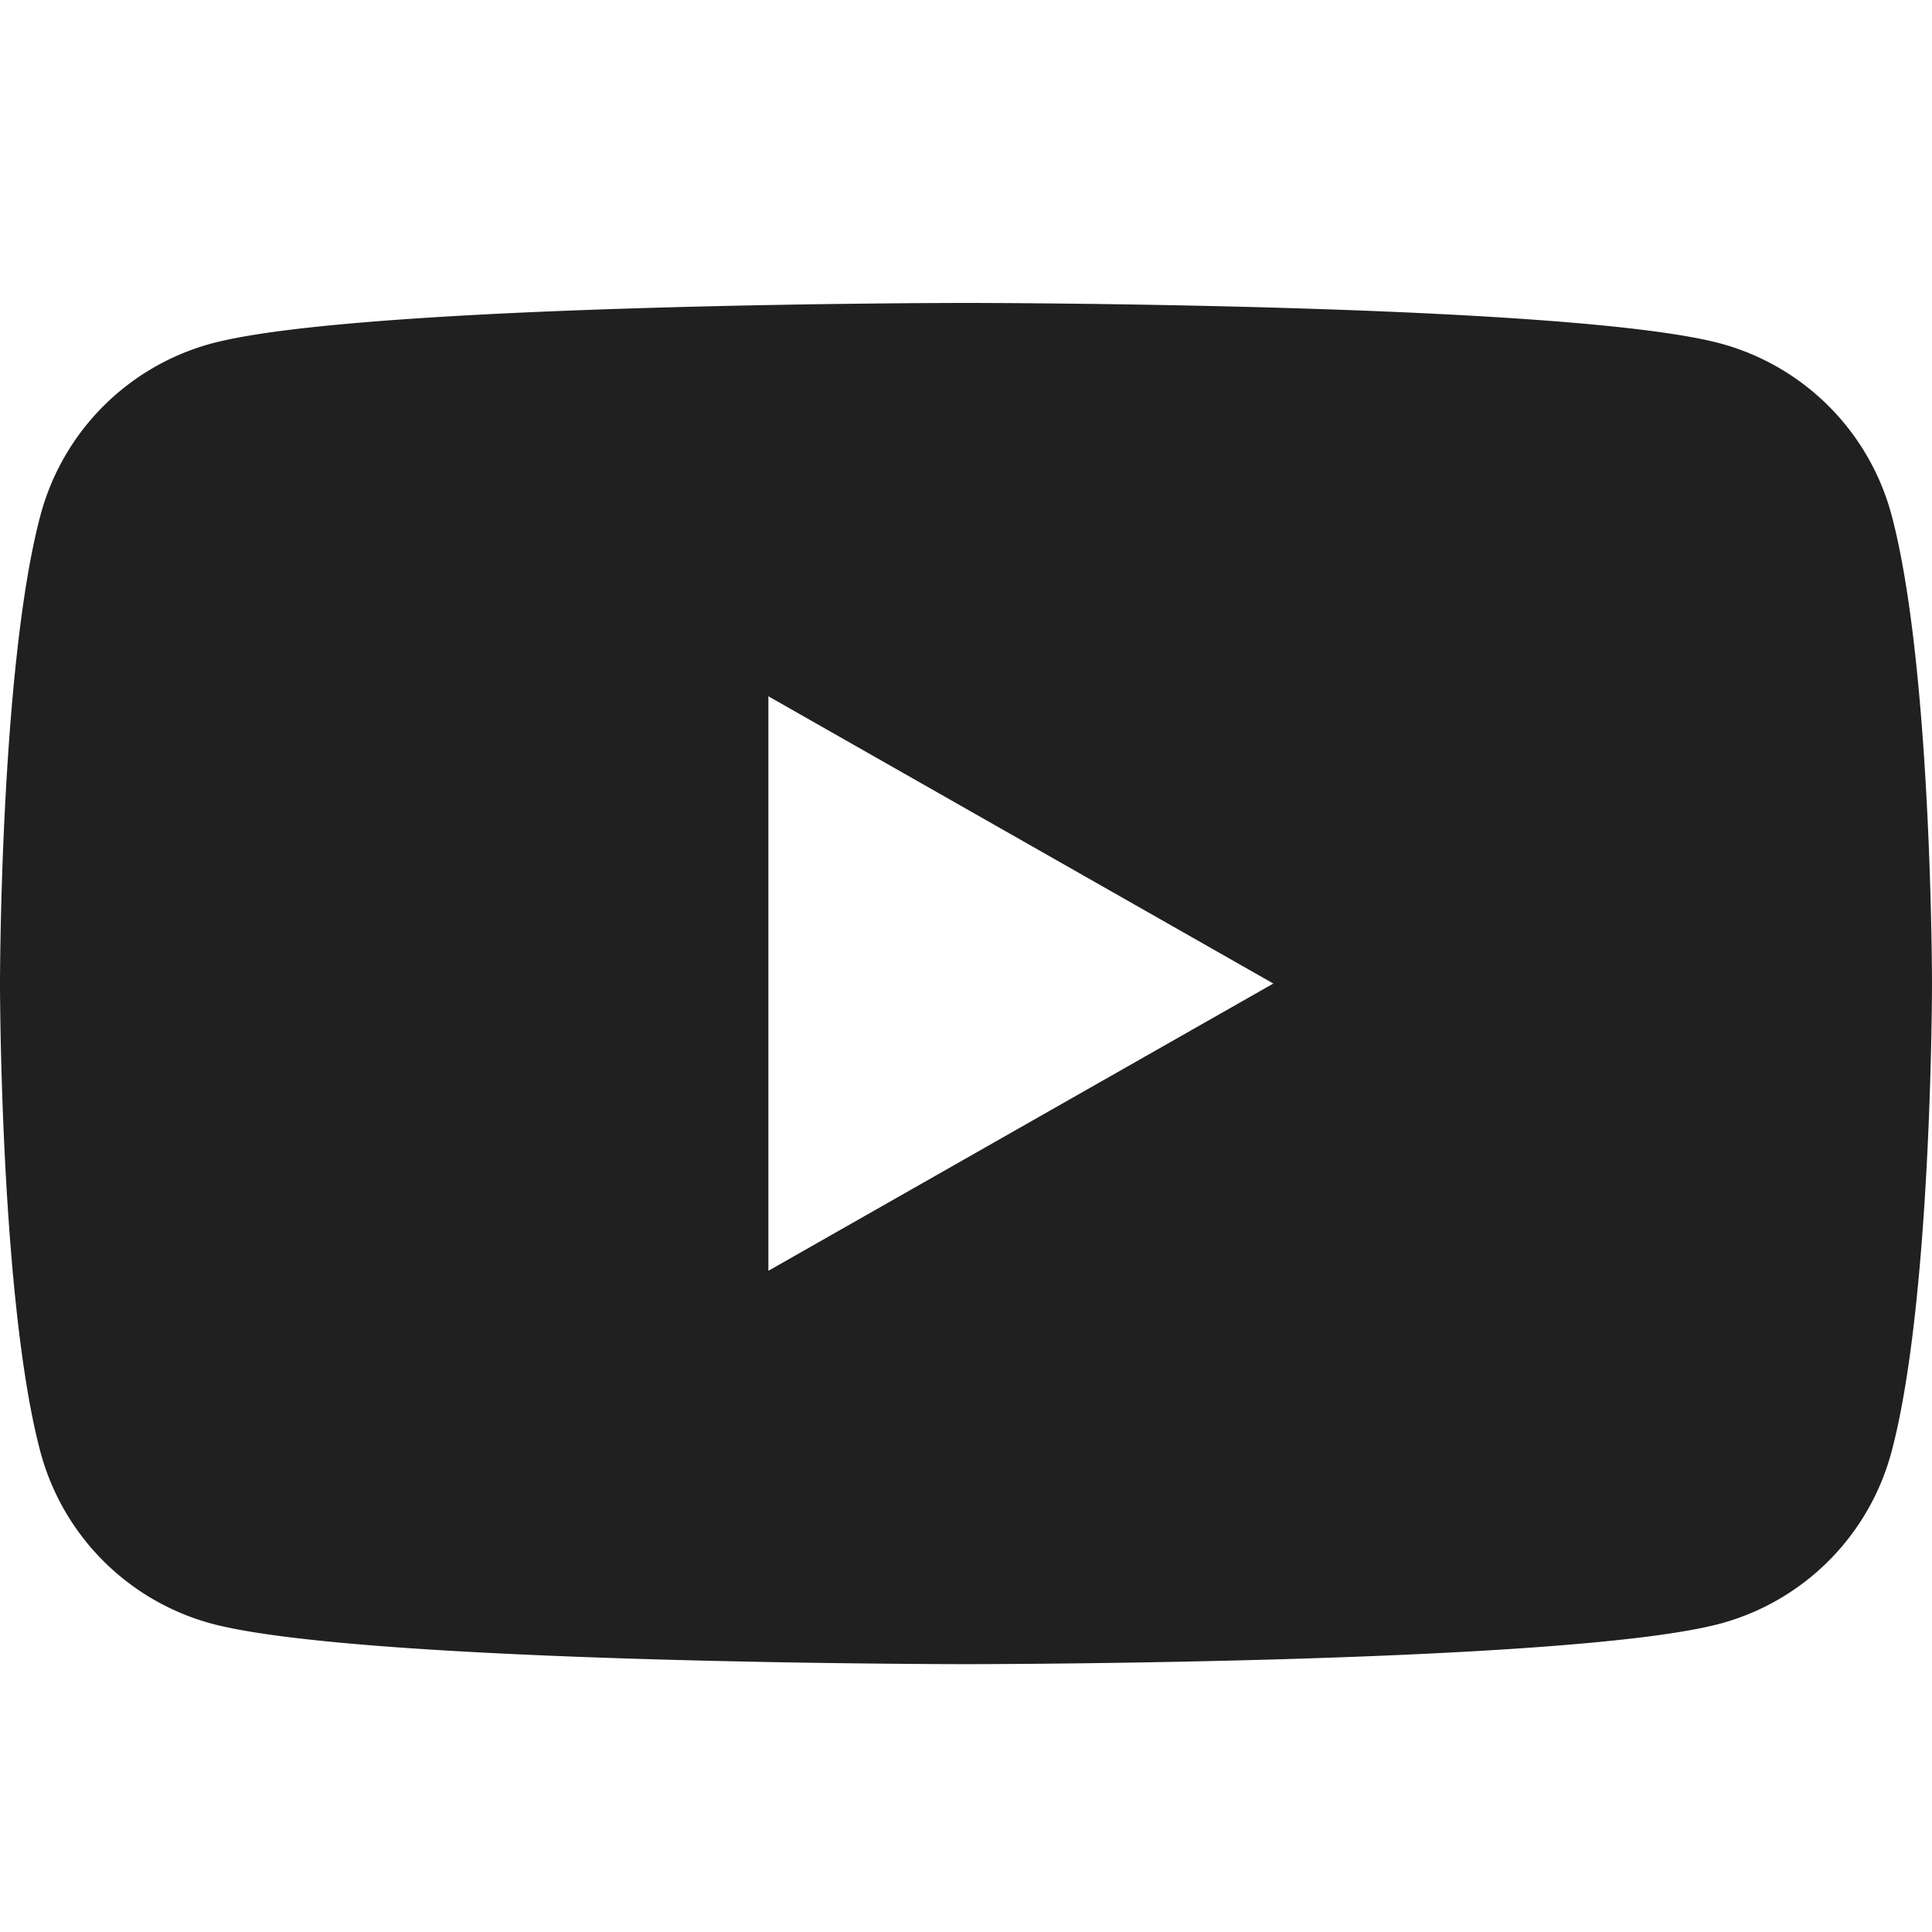 <svg xmlns="http://www.w3.org/2000/svg" width="25" height="25" viewBox="0 0 25 25">
    <path fill="#202020" fill-rule="evenodd" d="M9.943 16.444V9.01l6.534 3.717-6.534 3.717zM24.478 6.67a3.141 3.141 0 0 0-2.21-2.224C20.317 3.92 12.5 3.92 12.5 3.92s-7.818 0-9.767.526A3.141 3.141 0 0 0 .523 6.67C0 8.633 0 12.727 0 12.727s0 4.094.522 6.056a3.142 3.142 0 0 0 2.21 2.225c1.95.526 9.768.526 9.768.526s7.818 0 9.767-.526a3.142 3.142 0 0 0 2.21-2.225C25 16.821 25 12.727 25 12.727s0-4.094-.522-6.057z"/>
</svg>
